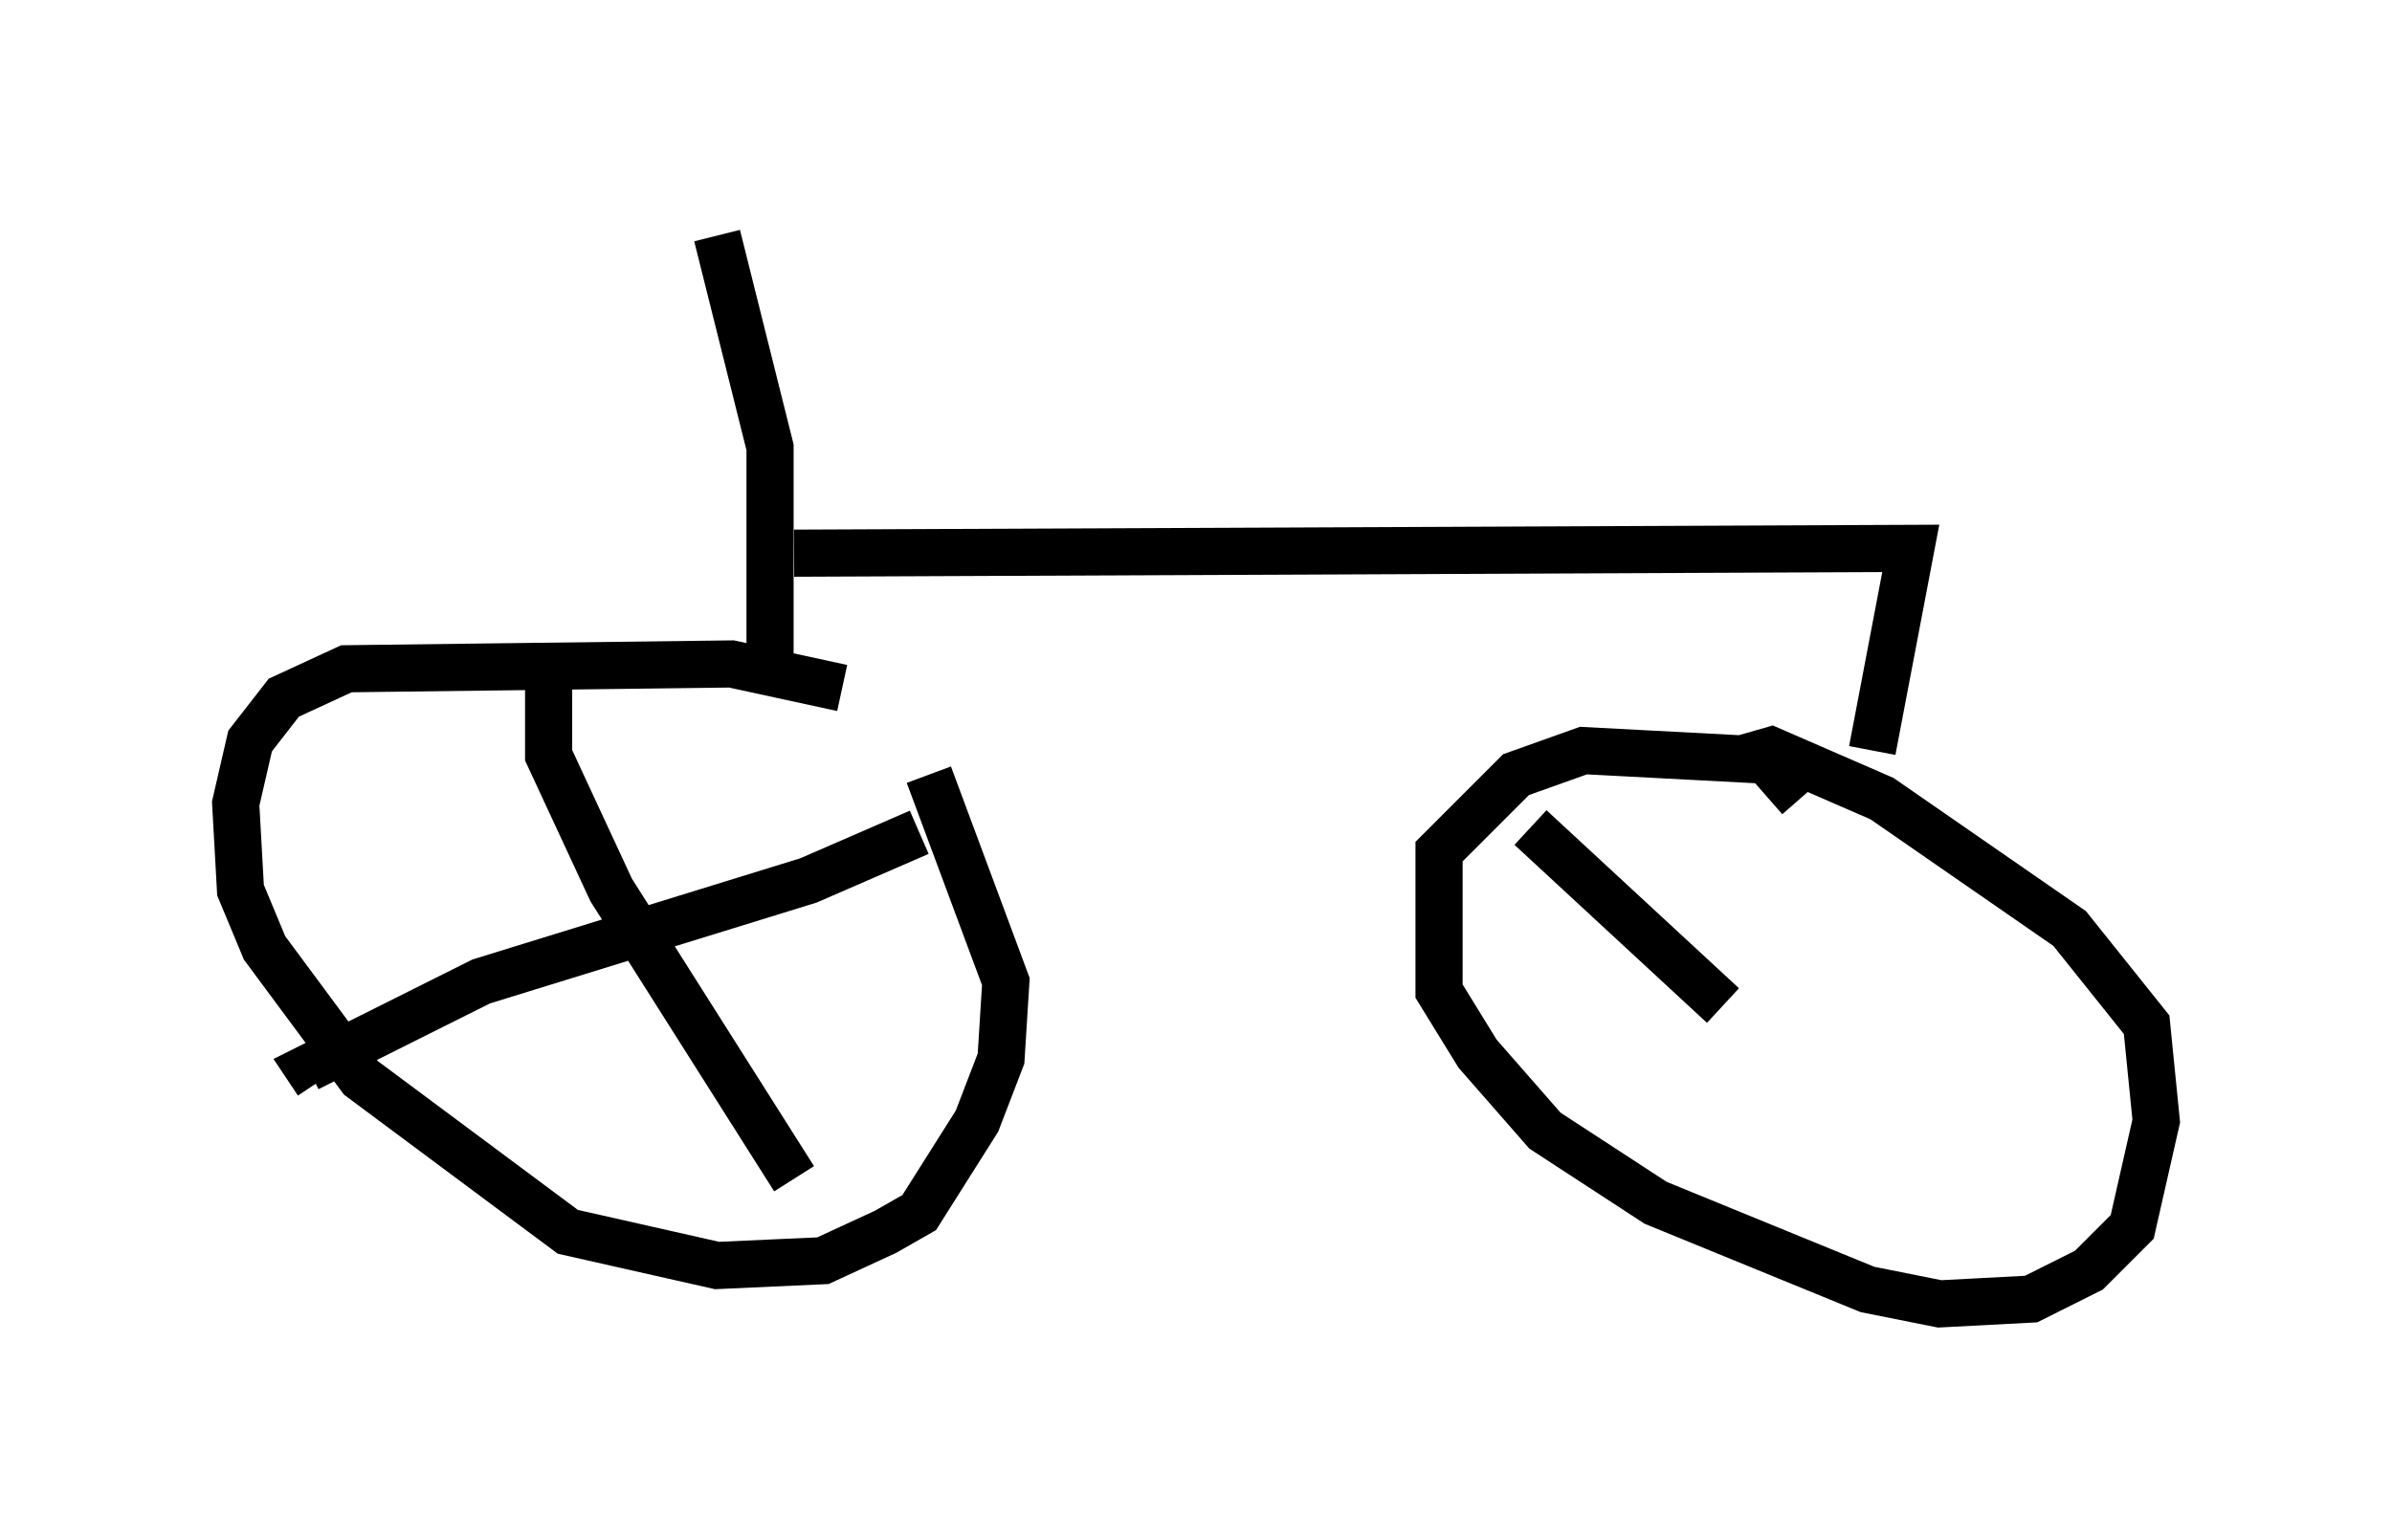 <?xml version="1.0" encoding="utf-8" ?>
<svg baseProfile="full" height="32.663" version="1.1" width="50.732" xmlns="http://www.w3.org/2000/svg" xmlns:ev="http://www.w3.org/2001/xml-events" xmlns:xlink="http://www.w3.org/1999/xlink"><defs /><rect fill="white" height="32.663" width="50.732" x="0" y="0" /><path d="M19.802, 16.127 m-1.94, -1.531 l-2.348, -0.51 -8.167, 0.102 l-1.327, 0.613 -0.715, 0.919 l-0.306, 1.327 0.102, 1.838 l0.51, 1.225 2.042, 2.756 l4.39, 3.267 3.165, 0.715 l2.246, -0.102 1.327, -0.613 l0.715, -0.408 1.225, -1.94 l0.51, -1.327 0.102, -1.633 l-1.633, -4.39 m18.477, 0.51 l-0.715, -0.817 -3.879, -0.204 l-1.429, 0.51 -1.633, 1.633 l0.0, 2.96 0.817, 1.327 l1.429, 1.633 2.348, 1.531 l4.492, 1.838 1.531, 0.306 l1.94, -0.102 1.225, -0.613 l0.919, -0.919 0.51, -2.246 l-0.204, -2.042 -1.633, -2.042 l-3.981, -2.756 -2.348, -1.021 l-0.715, 0.204 m-21.642, -11.127 l1.123, 4.492 0.0, 4.696 m0.51, -2.45 l23.684, -0.102 -0.817, 4.288 m-28.073, -1.327 l0.0, 1.429 1.327, 2.858 l3.879, 6.125 m2.654, -7.35 l-2.348, 1.021 -6.942, 2.144 l-3.675, 1.838 0.204, 0.306 m25.725, -5.41 l4.083, 3.777 " fill="none" stroke="black" stroke-width="1" /></svg>
